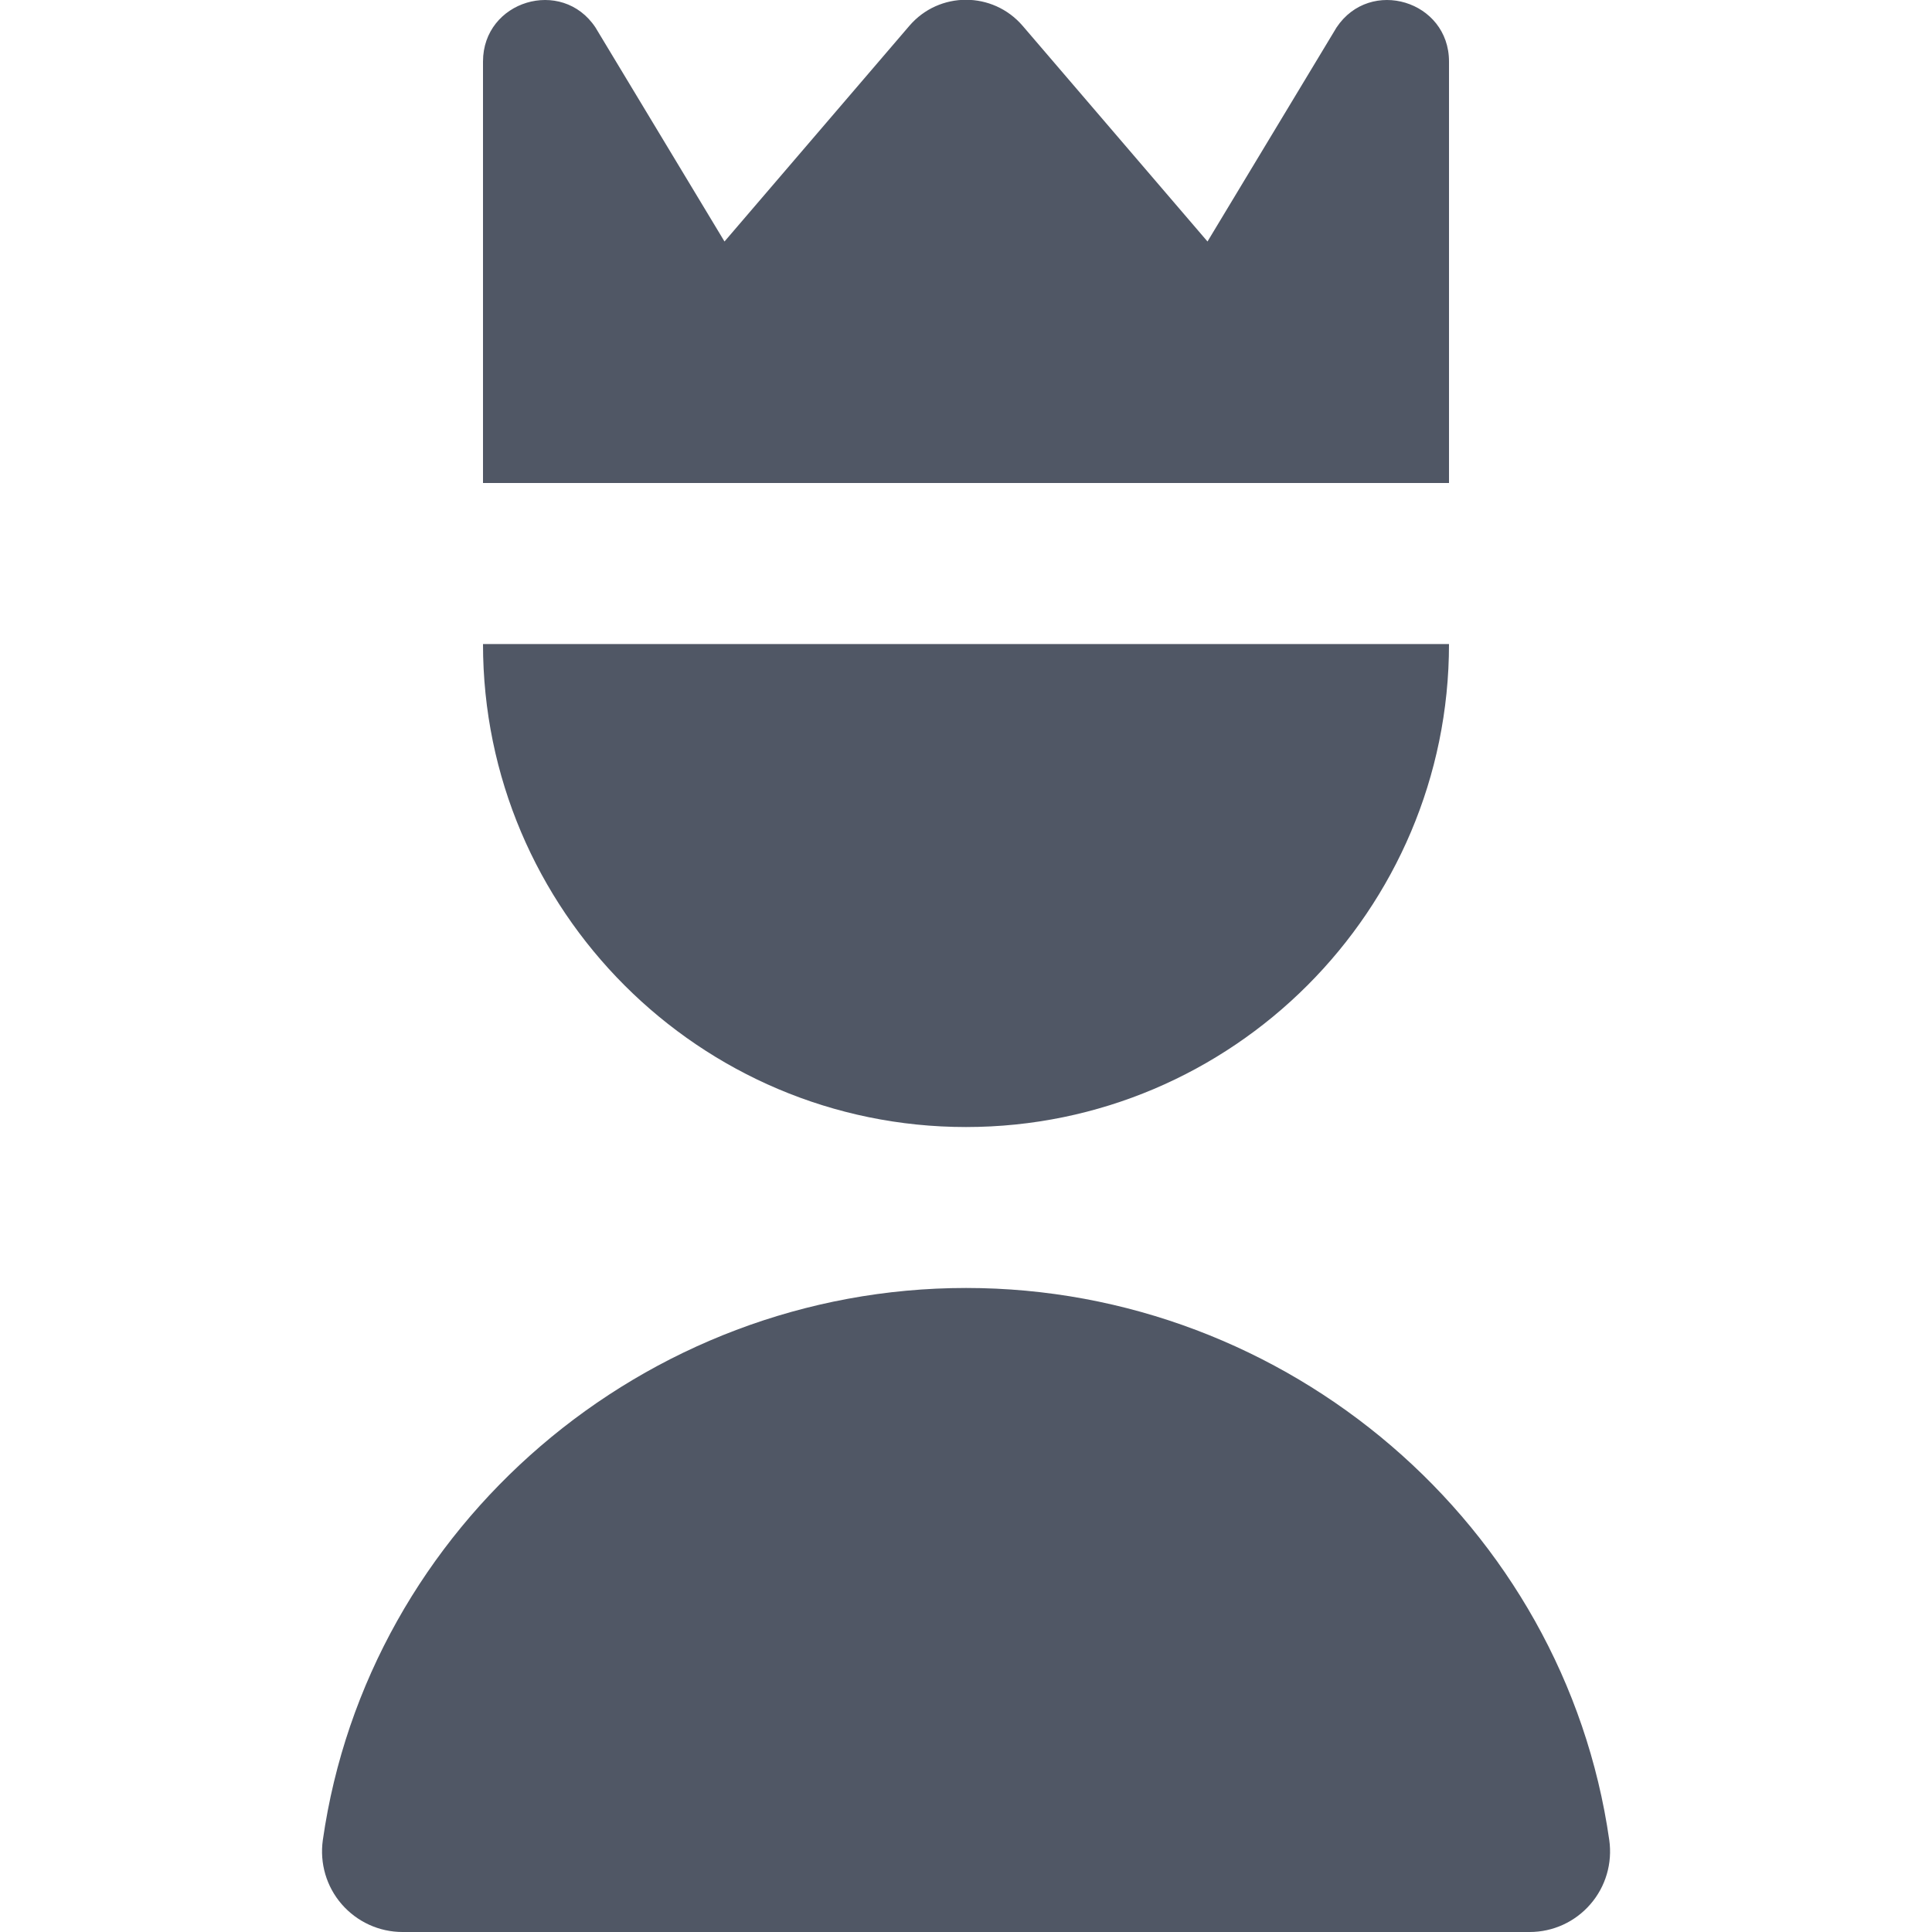 <svg width="20" height="20" viewBox="0 0 20 20" fill="none" xmlns="http://www.w3.org/2000/svg">
<g clip-path="url(#clip0_303_401)">
<path d="M15.833 20H4.167C3.925 20 3.696 19.895 3.537 19.712C3.379 19.53 3.308 19.288 3.342 19.048C3.808 15.79 6.671 13.333 10.001 13.333C13.331 13.333 16.193 15.79 16.659 19.048C16.693 19.288 16.622 19.53 16.464 19.712C16.306 19.895 16.077 20 15.835 20H15.833ZM12.5 2.5L10.586 0.267C10.277 -0.092 9.722 -0.092 9.414 0.267L7.5 2.5L6.164 0.284C5.816 -0.239 5 0.008 5 0.637V5H15V0.637C15 0.008 14.185 -0.239 13.836 0.284L12.5 2.5ZM5 6.667C5 9.424 7.242 11.667 10 11.667C12.757 11.667 15 9.424 15 6.667H5Z" fill="#505765"/>
</g>
<defs>
<clipPath id="clip0_303_401">
<rect width="20" height="20" fill="white"/>
</clipPath>
</defs>
</svg>

